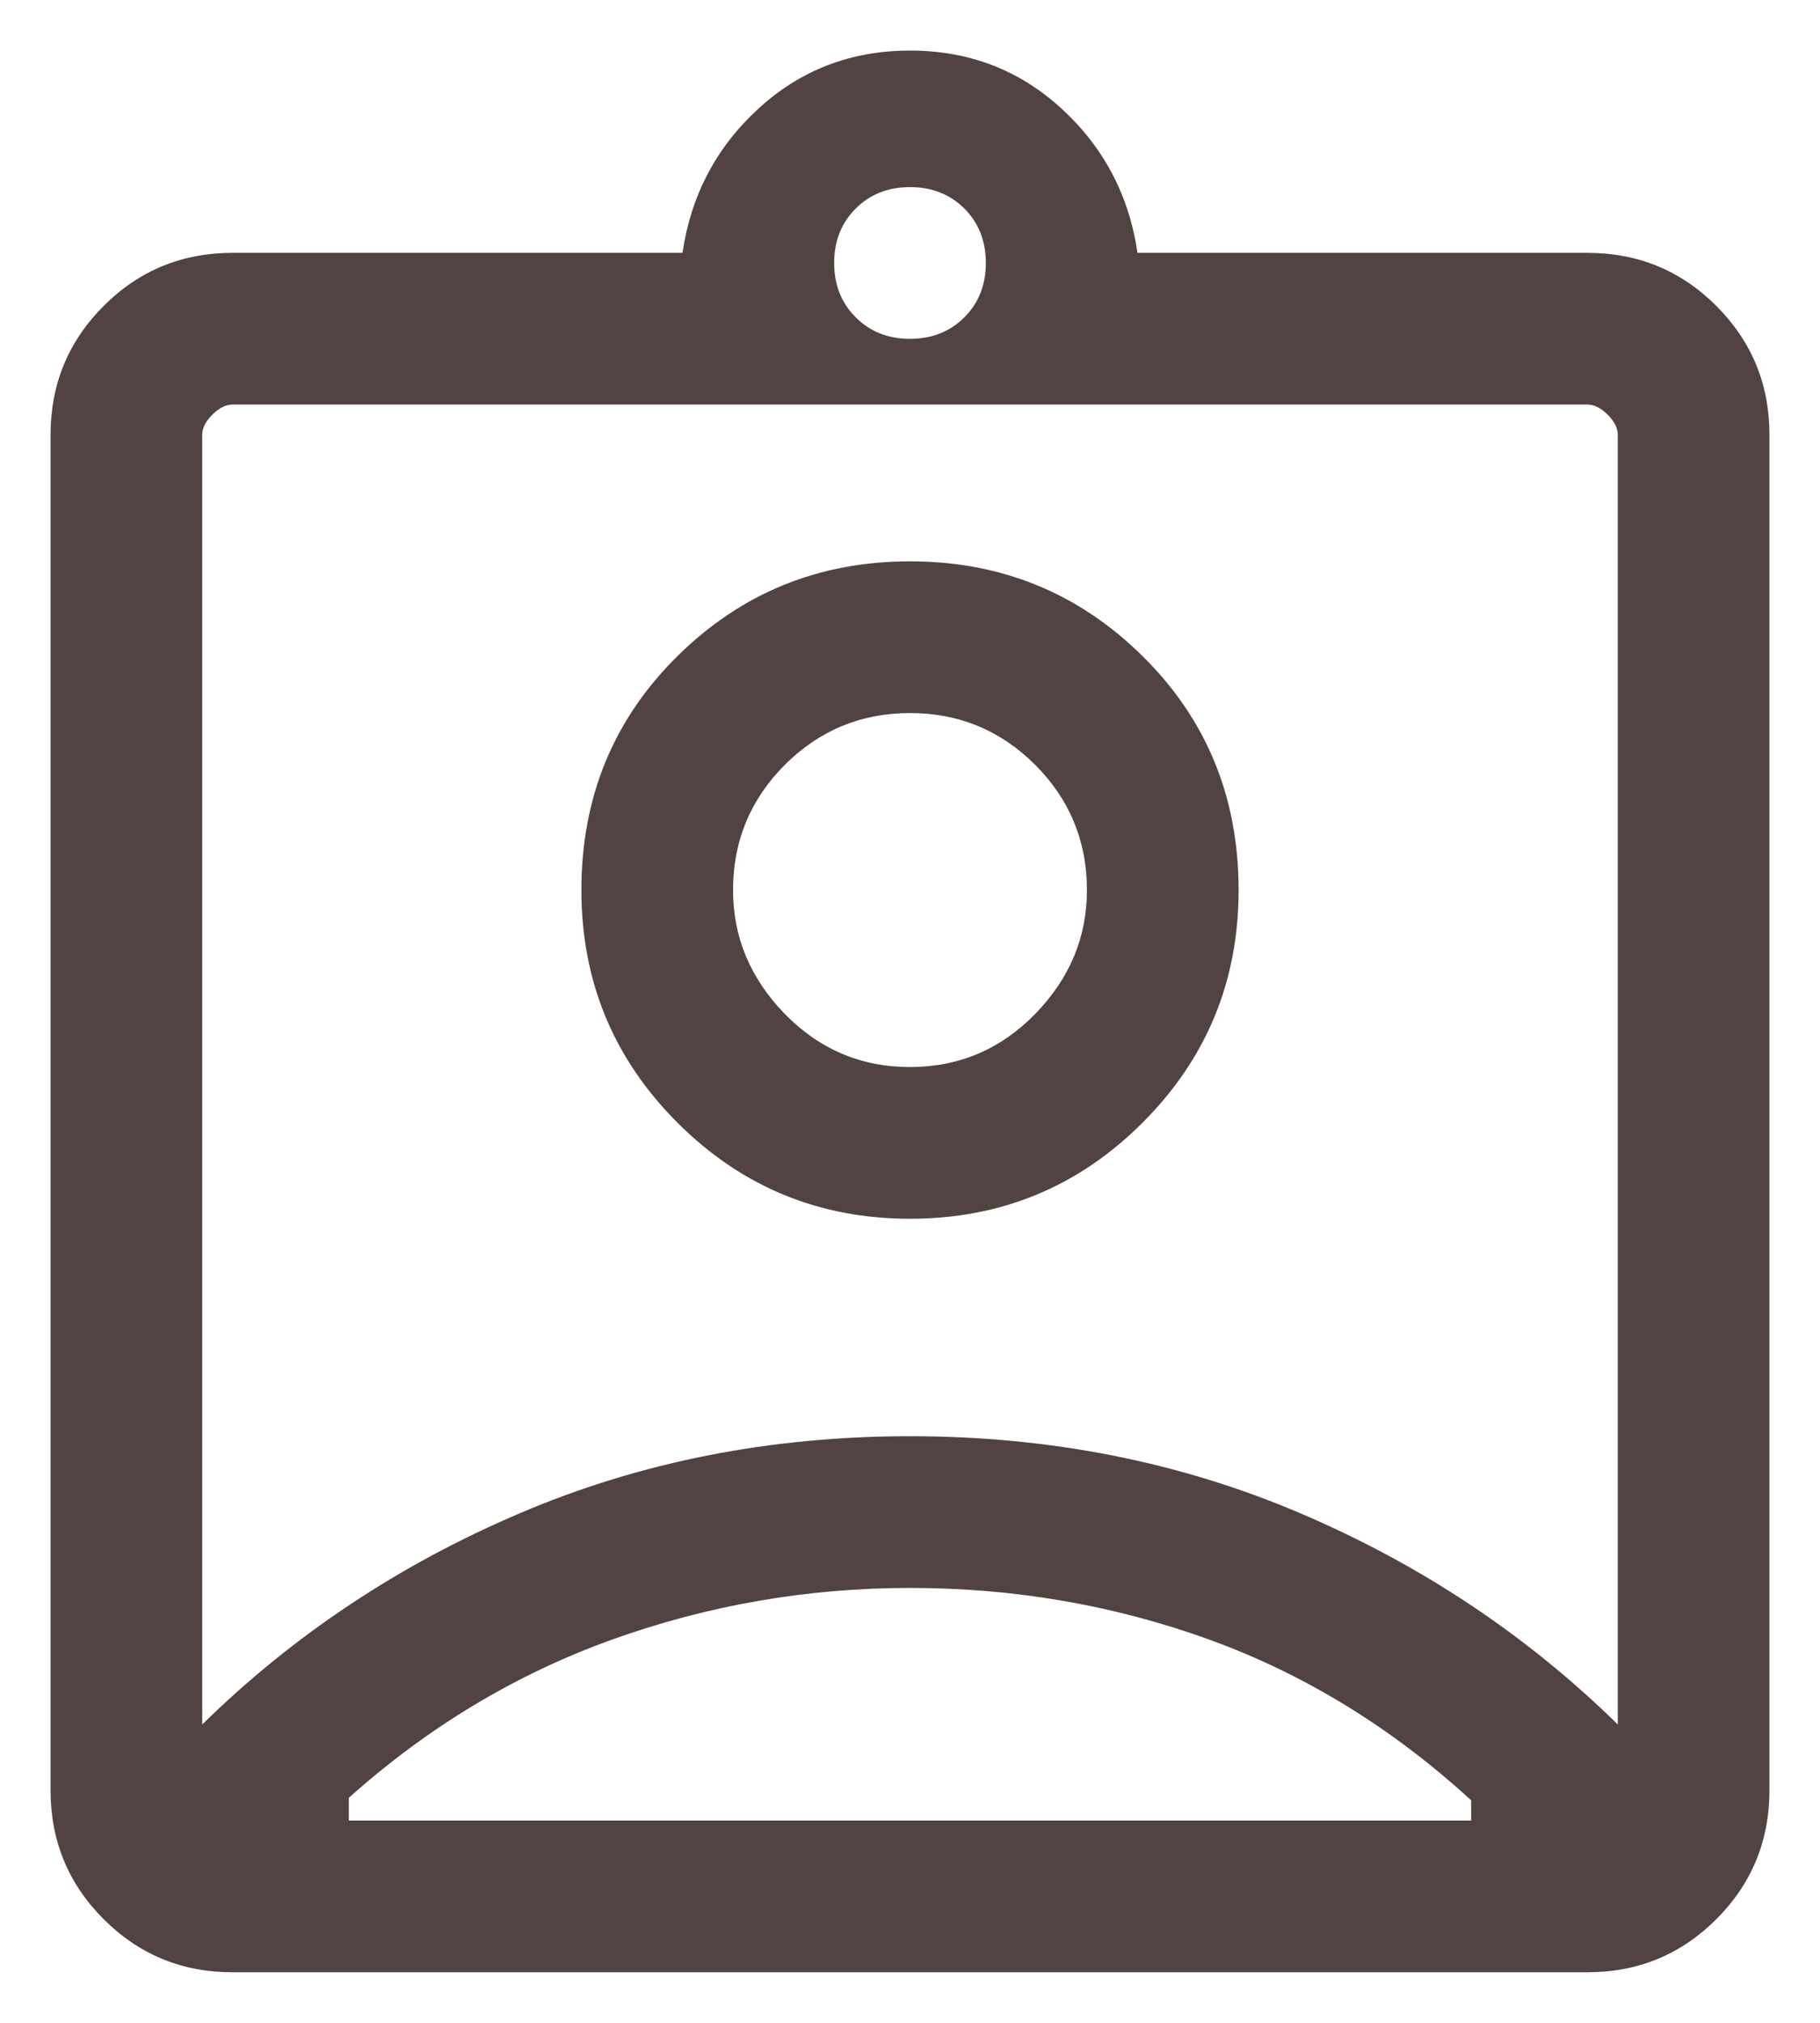 <svg width="18" height="20" viewBox="0 0 18 20" fill="none" xmlns="http://www.w3.org/2000/svg">
<path d="M2.3 19.5C1.8 19.5 1.375 19.325 1.025 18.975C0.675 18.625 0.5 18.2 0.5 17.7V4.3C0.5 3.8 0.675 3.375 1.025 3.025C1.375 2.675 1.8 2.5 2.3 2.5H6.75C6.833 1.933 7.083 1.458 7.5 1.075C7.917 0.692 8.417 0.5 9 0.5C9.583 0.5 10.083 0.692 10.5 1.075C10.917 1.458 11.167 1.933 11.25 2.5H15.7C16.2 2.5 16.625 2.675 16.975 3.025C17.325 3.375 17.5 3.8 17.5 4.3V17.7C17.5 18.2 17.325 18.625 16.975 18.975C16.625 19.325 16.2 19.5 15.7 19.5H2.3ZM9 3.35C9.217 3.35 9.396 3.279 9.538 3.137C9.679 2.996 9.75 2.817 9.75 2.6C9.75 2.383 9.679 2.204 9.538 2.062C9.396 1.921 9.217 1.85 9 1.85C8.783 1.85 8.604 1.921 8.463 2.062C8.321 2.204 8.25 2.383 8.25 2.6C8.25 2.817 8.321 2.996 8.463 3.137C8.604 3.279 8.783 3.35 9 3.35ZM2 17.05C2.9 16.167 3.946 15.471 5.138 14.963C6.329 14.454 7.617 14.2 9 14.2C10.383 14.2 11.671 14.454 12.863 14.963C14.054 15.471 15.1 16.167 16 17.05V4.3C16 4.233 15.967 4.167 15.9 4.1C15.833 4.033 15.767 4 15.7 4H2.3C2.233 4 2.167 4.033 2.1 4.1C2.033 4.167 2 4.233 2 4.3V17.05ZM9 12.05C9.9 12.05 10.667 11.733 11.3 11.1C11.933 10.467 12.25 9.7 12.25 8.8C12.25 7.883 11.933 7.112 11.3 6.487C10.667 5.862 9.9 5.55 9 5.55C8.1 5.55 7.333 5.862 6.7 6.487C6.067 7.112 5.75 7.883 5.75 8.8C5.75 9.7 6.067 10.467 6.7 11.1C7.333 11.733 8.1 12.05 9 12.05ZM3.45 18H14.55V17.8C13.767 17.083 12.904 16.554 11.963 16.212C11.021 15.871 10.033 15.7 9 15.7C7.983 15.7 7 15.871 6.05 16.212C5.1 16.554 4.233 17.075 3.45 17.775V18ZM9 10.55C8.517 10.55 8.104 10.375 7.762 10.025C7.421 9.675 7.25 9.267 7.25 8.8C7.25 8.317 7.421 7.904 7.762 7.562C8.104 7.221 8.517 7.05 9 7.05C9.483 7.05 9.896 7.221 10.238 7.562C10.579 7.904 10.75 8.317 10.75 8.8C10.75 9.267 10.579 9.675 10.238 10.025C9.896 10.375 9.483 10.55 9 10.55Z" fill="#524342"/>
</svg>
